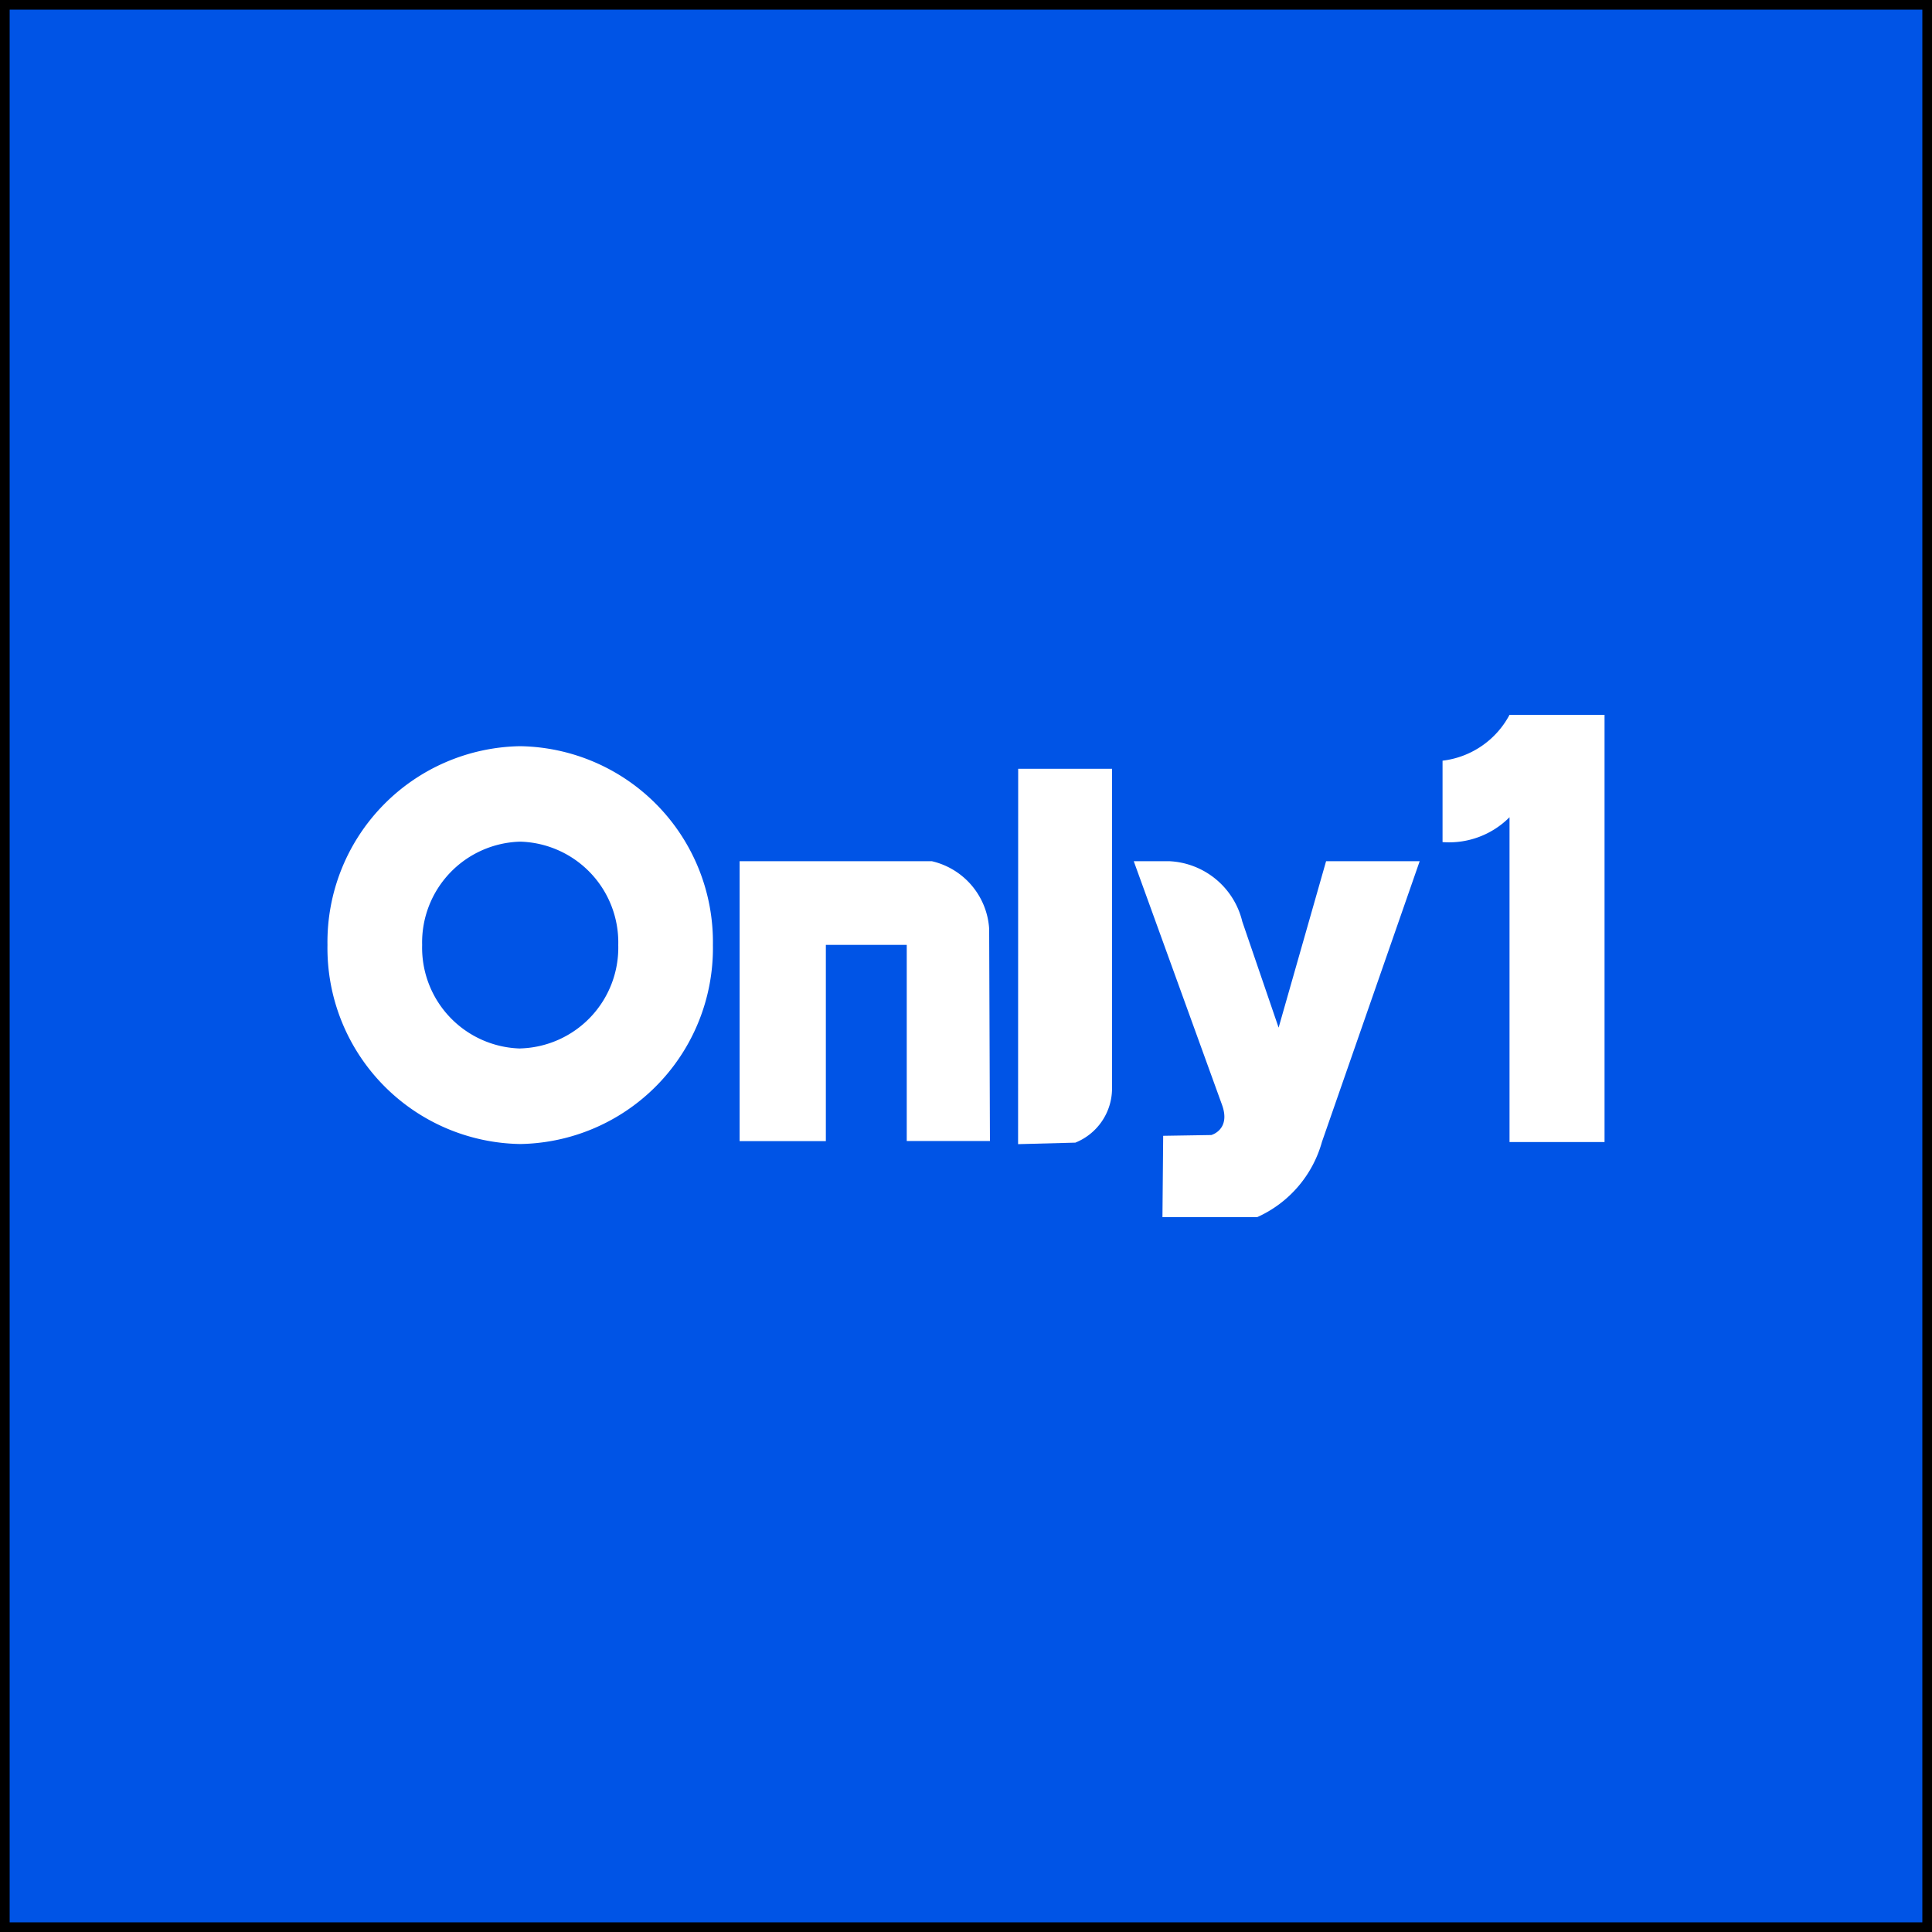<svg width="100" height="100" xmlns="http://www.w3.org/2000/svg">
 <rect width="100%" height="100%" fill="#333333" stroke="none"/>
 <g id="Layer_1">
  <title>Layer 1</title>
  <rect id="svg_1" height="100" width="100" y="0" x="0" stroke="null" fill="#0054e6"/>
  <g>
   <defs transform="translate(-0 0) translate(16.95 0) translate(0 36.998)">
    <clipPath id="svg_2">
     <path fill="#fff" d="m16.95,36.998l66.101,0l0,26l-66.101,0l0,-26z" data-name="사각형 3071"/>
    </clipPath>
   </defs>
   <g data-name="그룹 8501">
    <g clip-path="url(#svg_2)" data-name="그룹 8497">
     <path fill="#fff" transform="translate(0 -0.284)" d="m26.925,38.907a10.139,10.139 0 0 0 -9.975,10.291a10.139,10.139 0 0 0 9.975,10.3a10.138,10.138 0 0 0 9.975,-10.3a10.138,10.138 0 0 0 -9.975,-10.291m0,15.647a5.22,5.22 0 0 1 -5.075,-5.356a5.22,5.22 0 0 1 5.075,-5.35a5.22,5.22 0 0 1 5.076,5.35a5.22,5.22 0 0 1 -5.076,5.353" data-name="패스 13925"/>
     <path fill="#fff" transform="translate(-3.651 -1.329)" d="m41.933,60.392l0,-14.486l9.955,0a3.839,3.839 0 0 1 2.962,3.5l0.04,10.983l-4.306,0l0,-10.154l-4.187,0l0,10.157l-4.464,0z" data-name="패스 13926"/>
     <path fill="#fff" transform="translate(-6.119 -0.489)" d="m58.82,40.281l4.858,0l0,16.556a3.027,3.027 0 0 1 -1.9,2.795l-2.963,0.078l0.005,-19.429z" data-name="패스 13927"/>
     <path fill="#fff" transform="translate(-7.142 -1.328)" d="m65.825,45.904l1.847,0a4.083,4.083 0 0 1 3.771,3.124l1.88,5.49l2.457,-8.614l4.844,0l-5.057,14.525a6.048,6.048 0 0 1 -3.357,3.9l-4.9,0l0.038,-4.212l2.49,-0.04s1.027,-0.275 0.552,-1.573l-4.565,-12.6z" data-name="패스 13928"/>
     <path fill="#fff" transform="translate(-9.878 0)" d="m84.544,39.373a4.527,4.527 0 0 0 3.467,-2.374l4.918,0l0,22.113l-4.918,0l0,-16.813a4.407,4.407 0 0 1 -3.467,1.287l0,-4.213z" data-name="패스 13929"/>
    </g>
   </g>
  </g>
 </g>

</svg>
